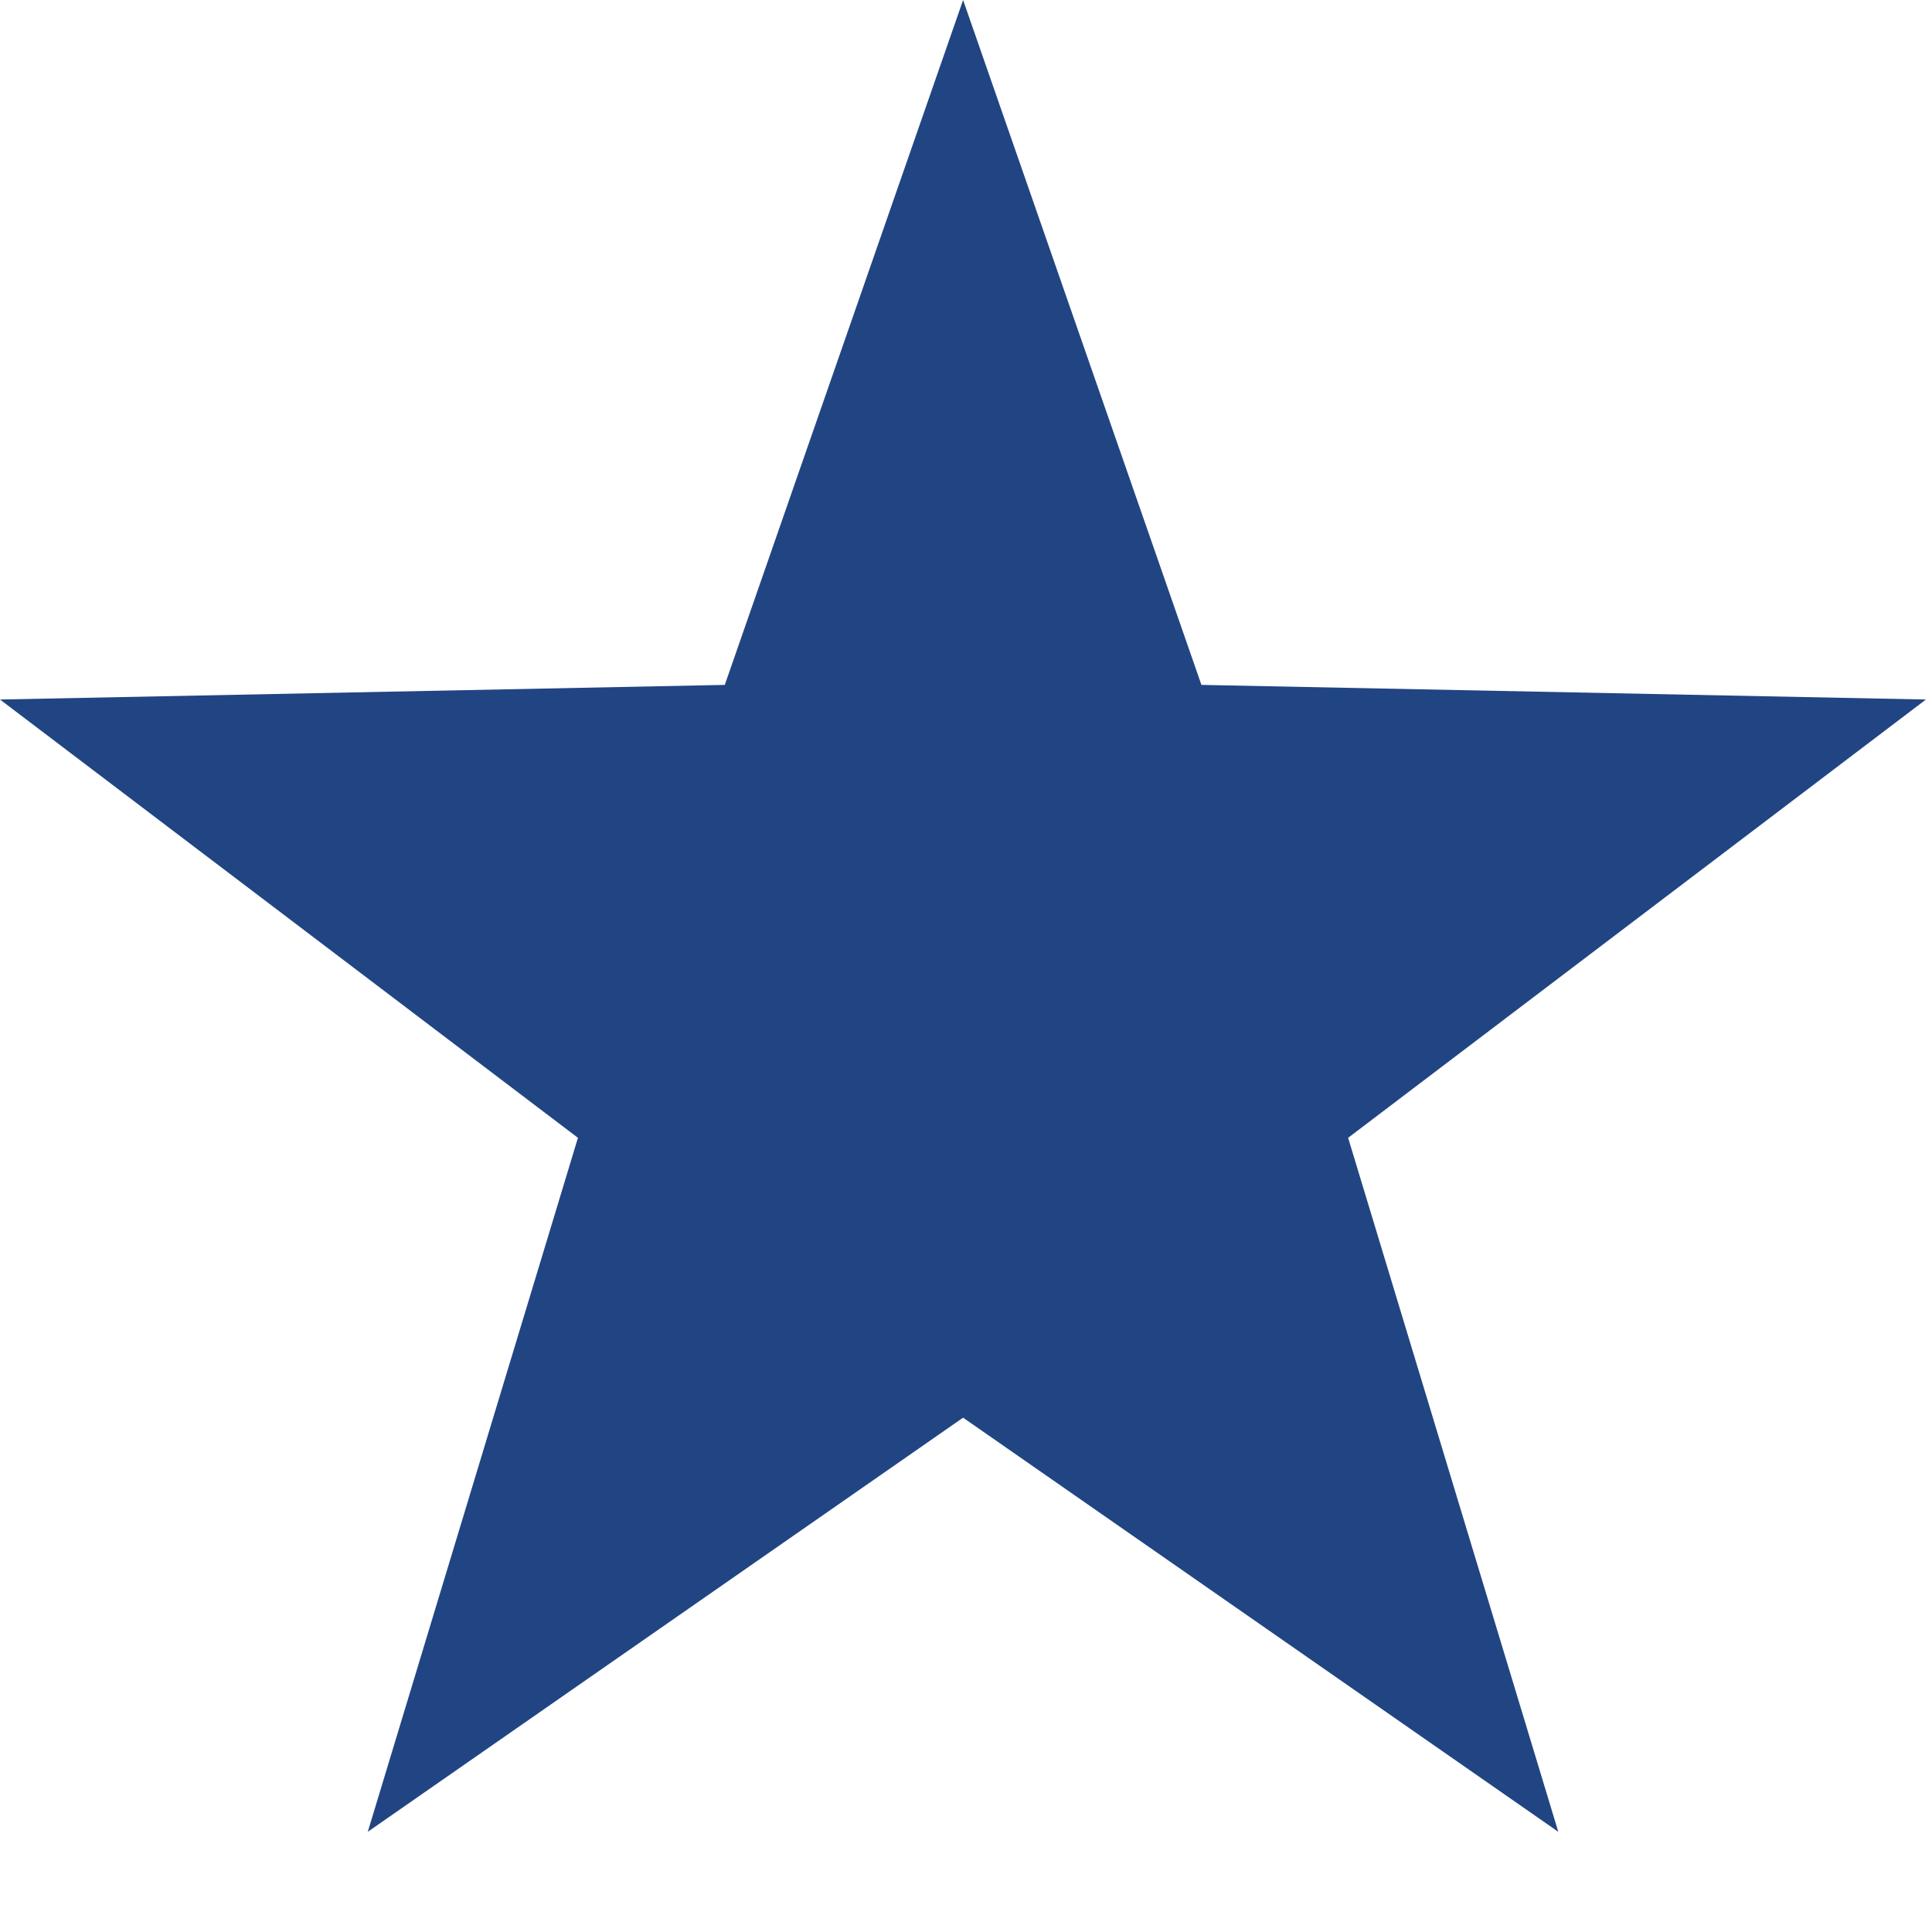 <svg xmlns="http://www.w3.org/2000/svg" width="14" height="14" viewBox="3 3 14 14" enable-background="new 3 3 14 14"><polygon fill="#214583" points="9.979,3 11.706,7.963 16.956,8.069 12.769,11.245 14.292,16.274 9.979,13.273 5.665,16.274 7.188,11.245 3,8.069 8.252,7.963"/></svg>